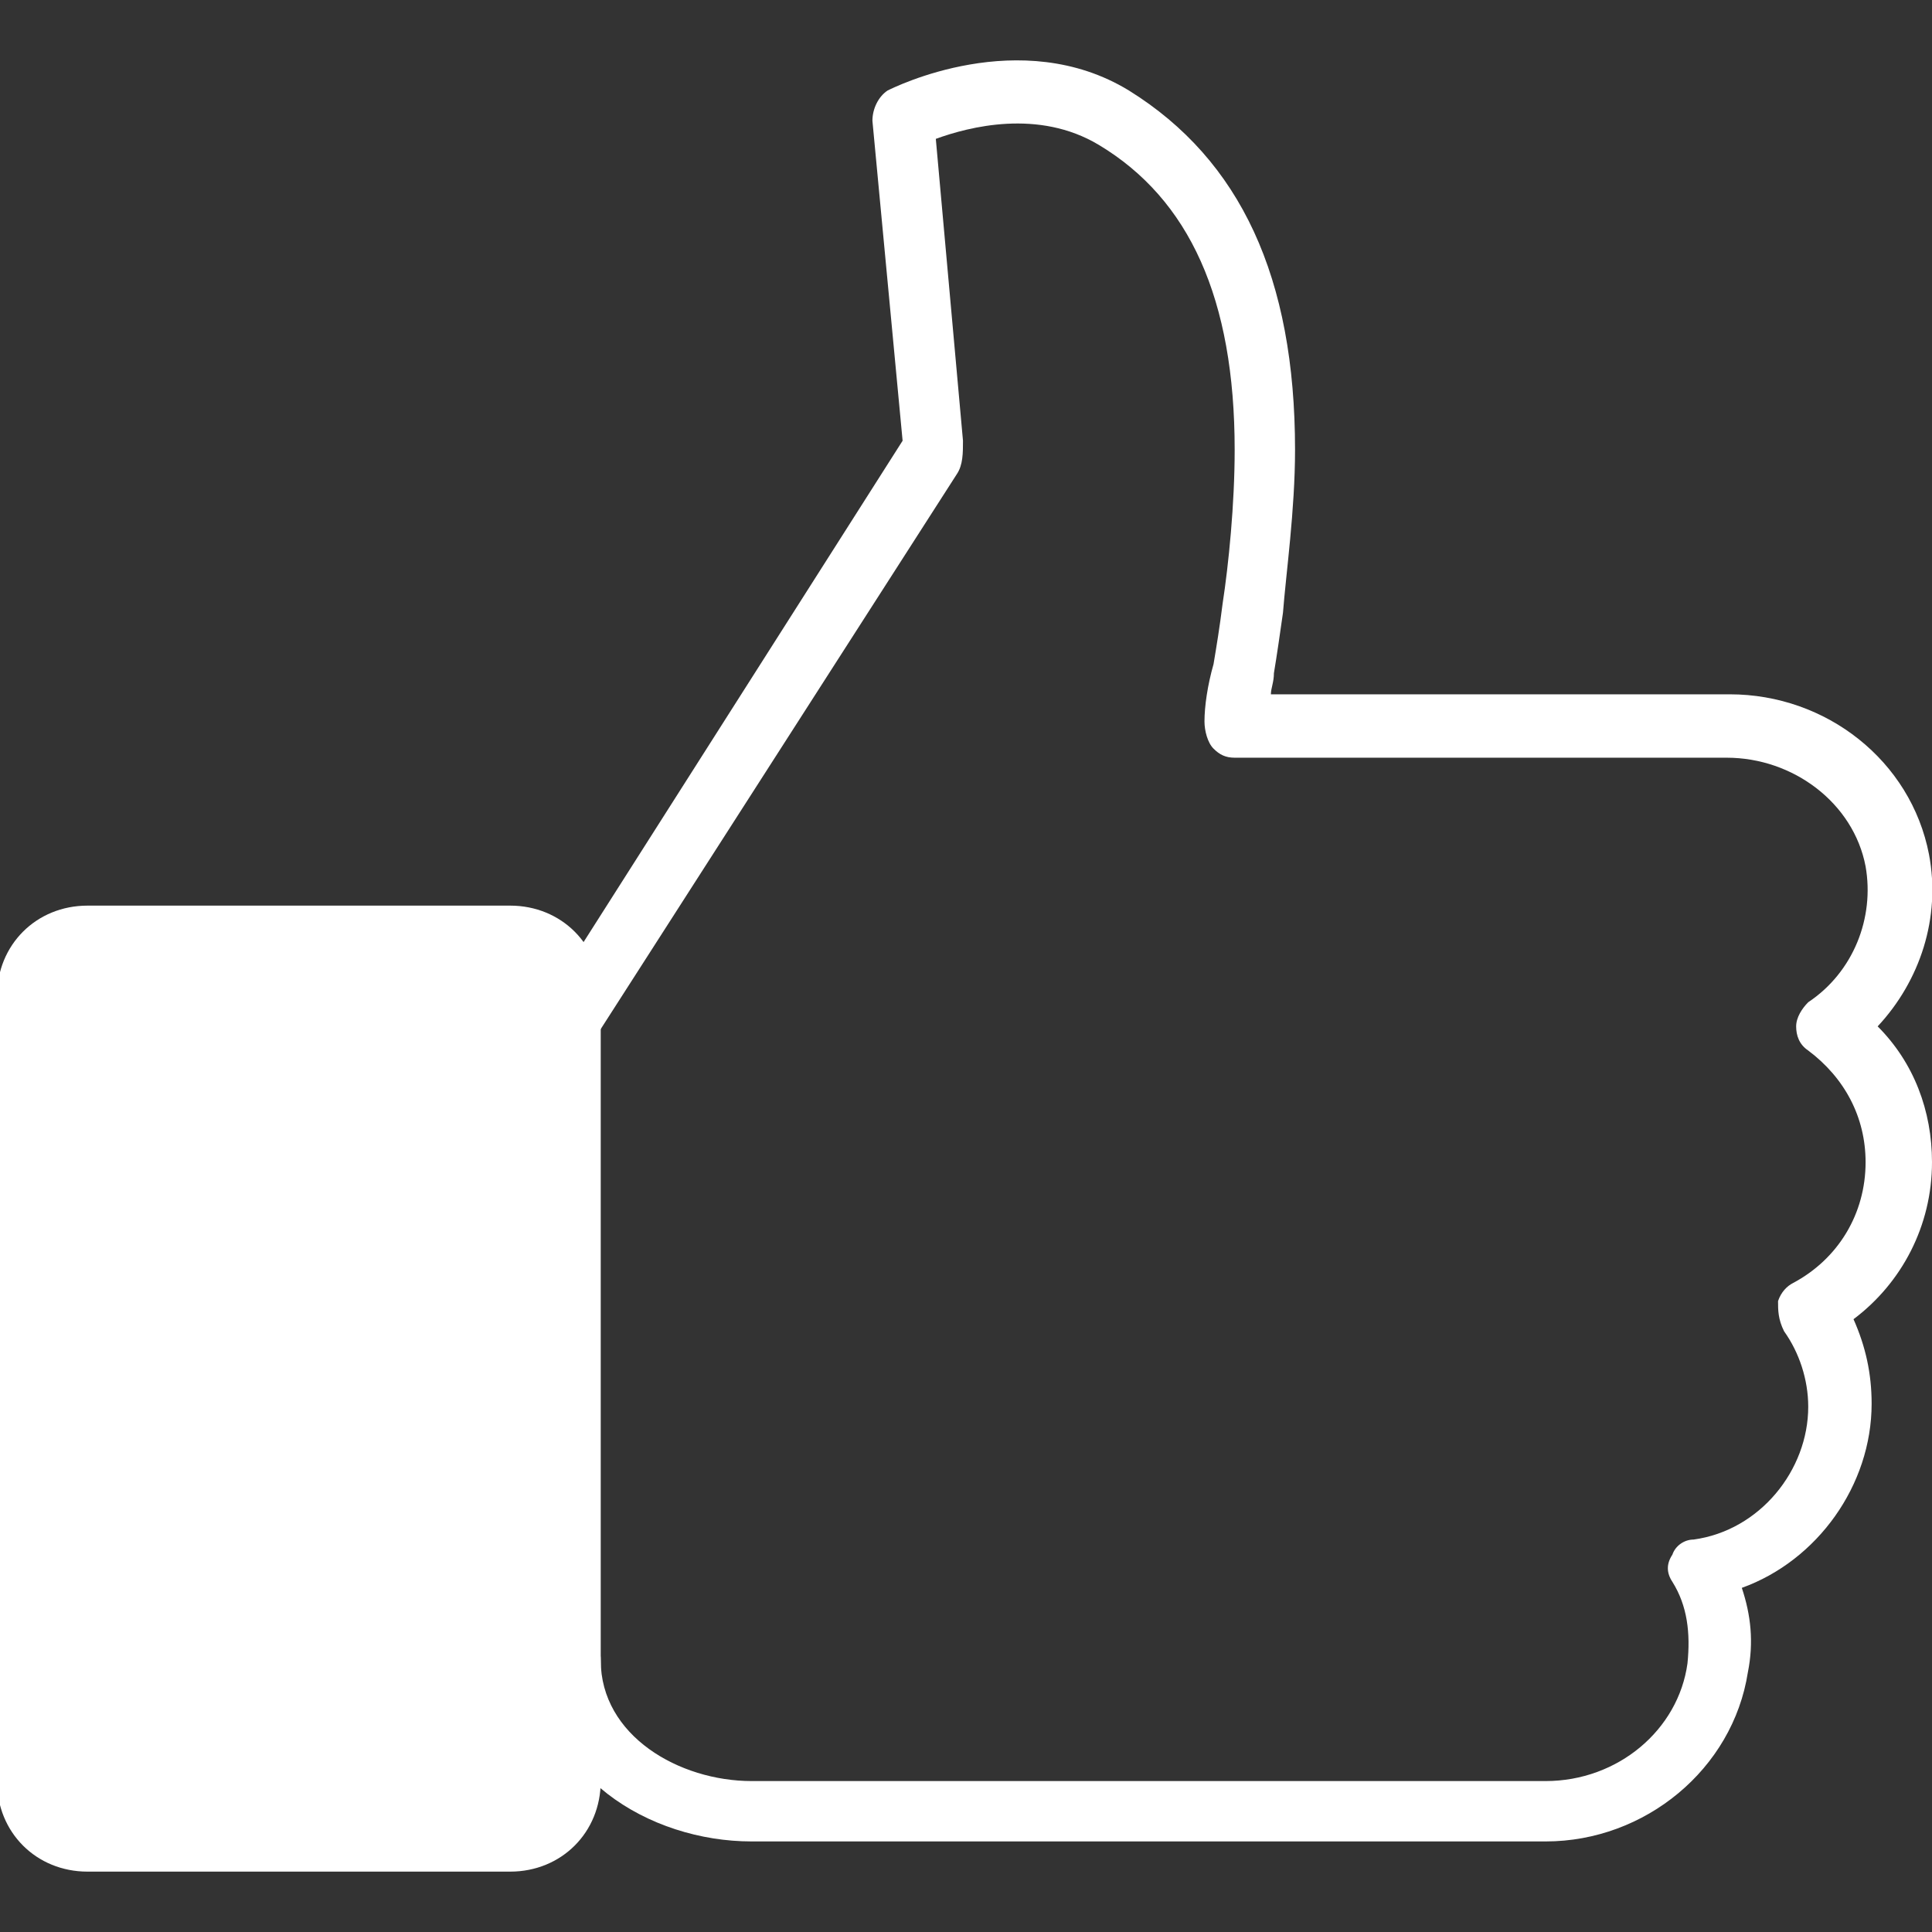 <?xml version="1.0" encoding="utf-8"?>
<!-- Generator: Adobe Illustrator 19.2.0, SVG Export Plug-In . SVG Version: 6.00 Build 0)  -->
<svg version="1.1" id="Layer_1" xmlns="http://www.w3.org/2000/svg" xmlns:xlink="http://www.w3.org/1999/xlink" x="0px" y="0px"
	 viewBox="0 0 64 64" style="enable-background:new 0 0 64 64;" xml:space="preserve">
<rect x="0" y="0" width="64" height="64" fill="#333333" stroke="none"/>
<style type="text/css">
	.st0{fill:#FFFFFF;}
</style>
<g>
	<g>
		<path class="st0" d="M16.9,62h-14c-1.7,0-3-1.3-3-3V33c0-1.7,1.3-3,3-3h14c1.7,0,3,1.3,3,3v26C19.9,60.7,18.6,62,16.9,62z"/>
	</g>
	<g>
		<path class="st0" d="M51.2,61H24.9c-3.4,0-7-2.2-7-6c0-0.6,0.4-1,1-1s1,0.4,1,1c0,2.5,2.6,4,5,4h26.3c2.4,0,4.4-1.7,4.7-3.9
			c0.1-1,0-1.9-0.5-2.7c-0.2-0.3-0.2-0.6,0-0.9c0.1-0.3,0.4-0.5,0.7-0.5c2.2-0.3,3.8-2.3,3.8-4.4c0-0.9-0.3-1.8-0.8-2.5
			c-0.2-0.4-0.2-0.7-0.2-1c0.1-0.3,0.3-0.5,0.5-0.6c1.5-0.8,2.4-2.3,2.4-4c0-1.5-0.7-2.8-1.9-3.7c-0.3-0.2-0.4-0.5-0.4-0.8
			s0.2-0.6,0.4-0.8c1.5-1,2.2-2.8,1.9-4.5c-0.4-2.1-2.4-3.6-4.6-3.6H40.9c-0.3,0-0.5-0.1-0.7-0.3s-0.3-0.6-0.3-0.9
			c0-0.5,0.1-1.2,0.3-1.9c0.1-0.6,0.2-1.2,0.3-2c0.2-1.3,0.4-3.3,0.4-5.1c0-5-1.5-8.3-4.5-10.1c-2-1.2-4.3-0.6-5.4-0.2l0.9,10
			c0,0.4,0,0.8-0.2,1.1l-12,18.7c-0.3,0.5-0.9,0.6-1.4,0.3s-0.6-0.9-0.3-1.4l11.9-18.7L28.9,4c0-0.4,0.2-0.8,0.5-1
			c0.2-0.1,4.4-2.2,8,0c3.7,2.3,5.5,6.2,5.5,11.9c0,2-0.3,4.1-0.4,5.4c-0.1,0.7-0.2,1.4-0.3,2c0,0.3-0.1,0.5-0.1,0.7h15.2
			c3.2,0,6,2.2,6.6,5.3c0.4,2.1-0.3,4.2-1.7,5.7c1.2,1.2,1.8,2.8,1.8,4.5c0,2.1-1,4-2.6,5.2c0.4,0.9,0.6,1.8,0.6,2.8
			c0,2.7-1.8,5.2-4.3,6.1c0.3,0.9,0.4,1.8,0.2,2.8C57.4,58.6,54.5,61,51.2,61z"/>
	</g>
</g>
</svg>
